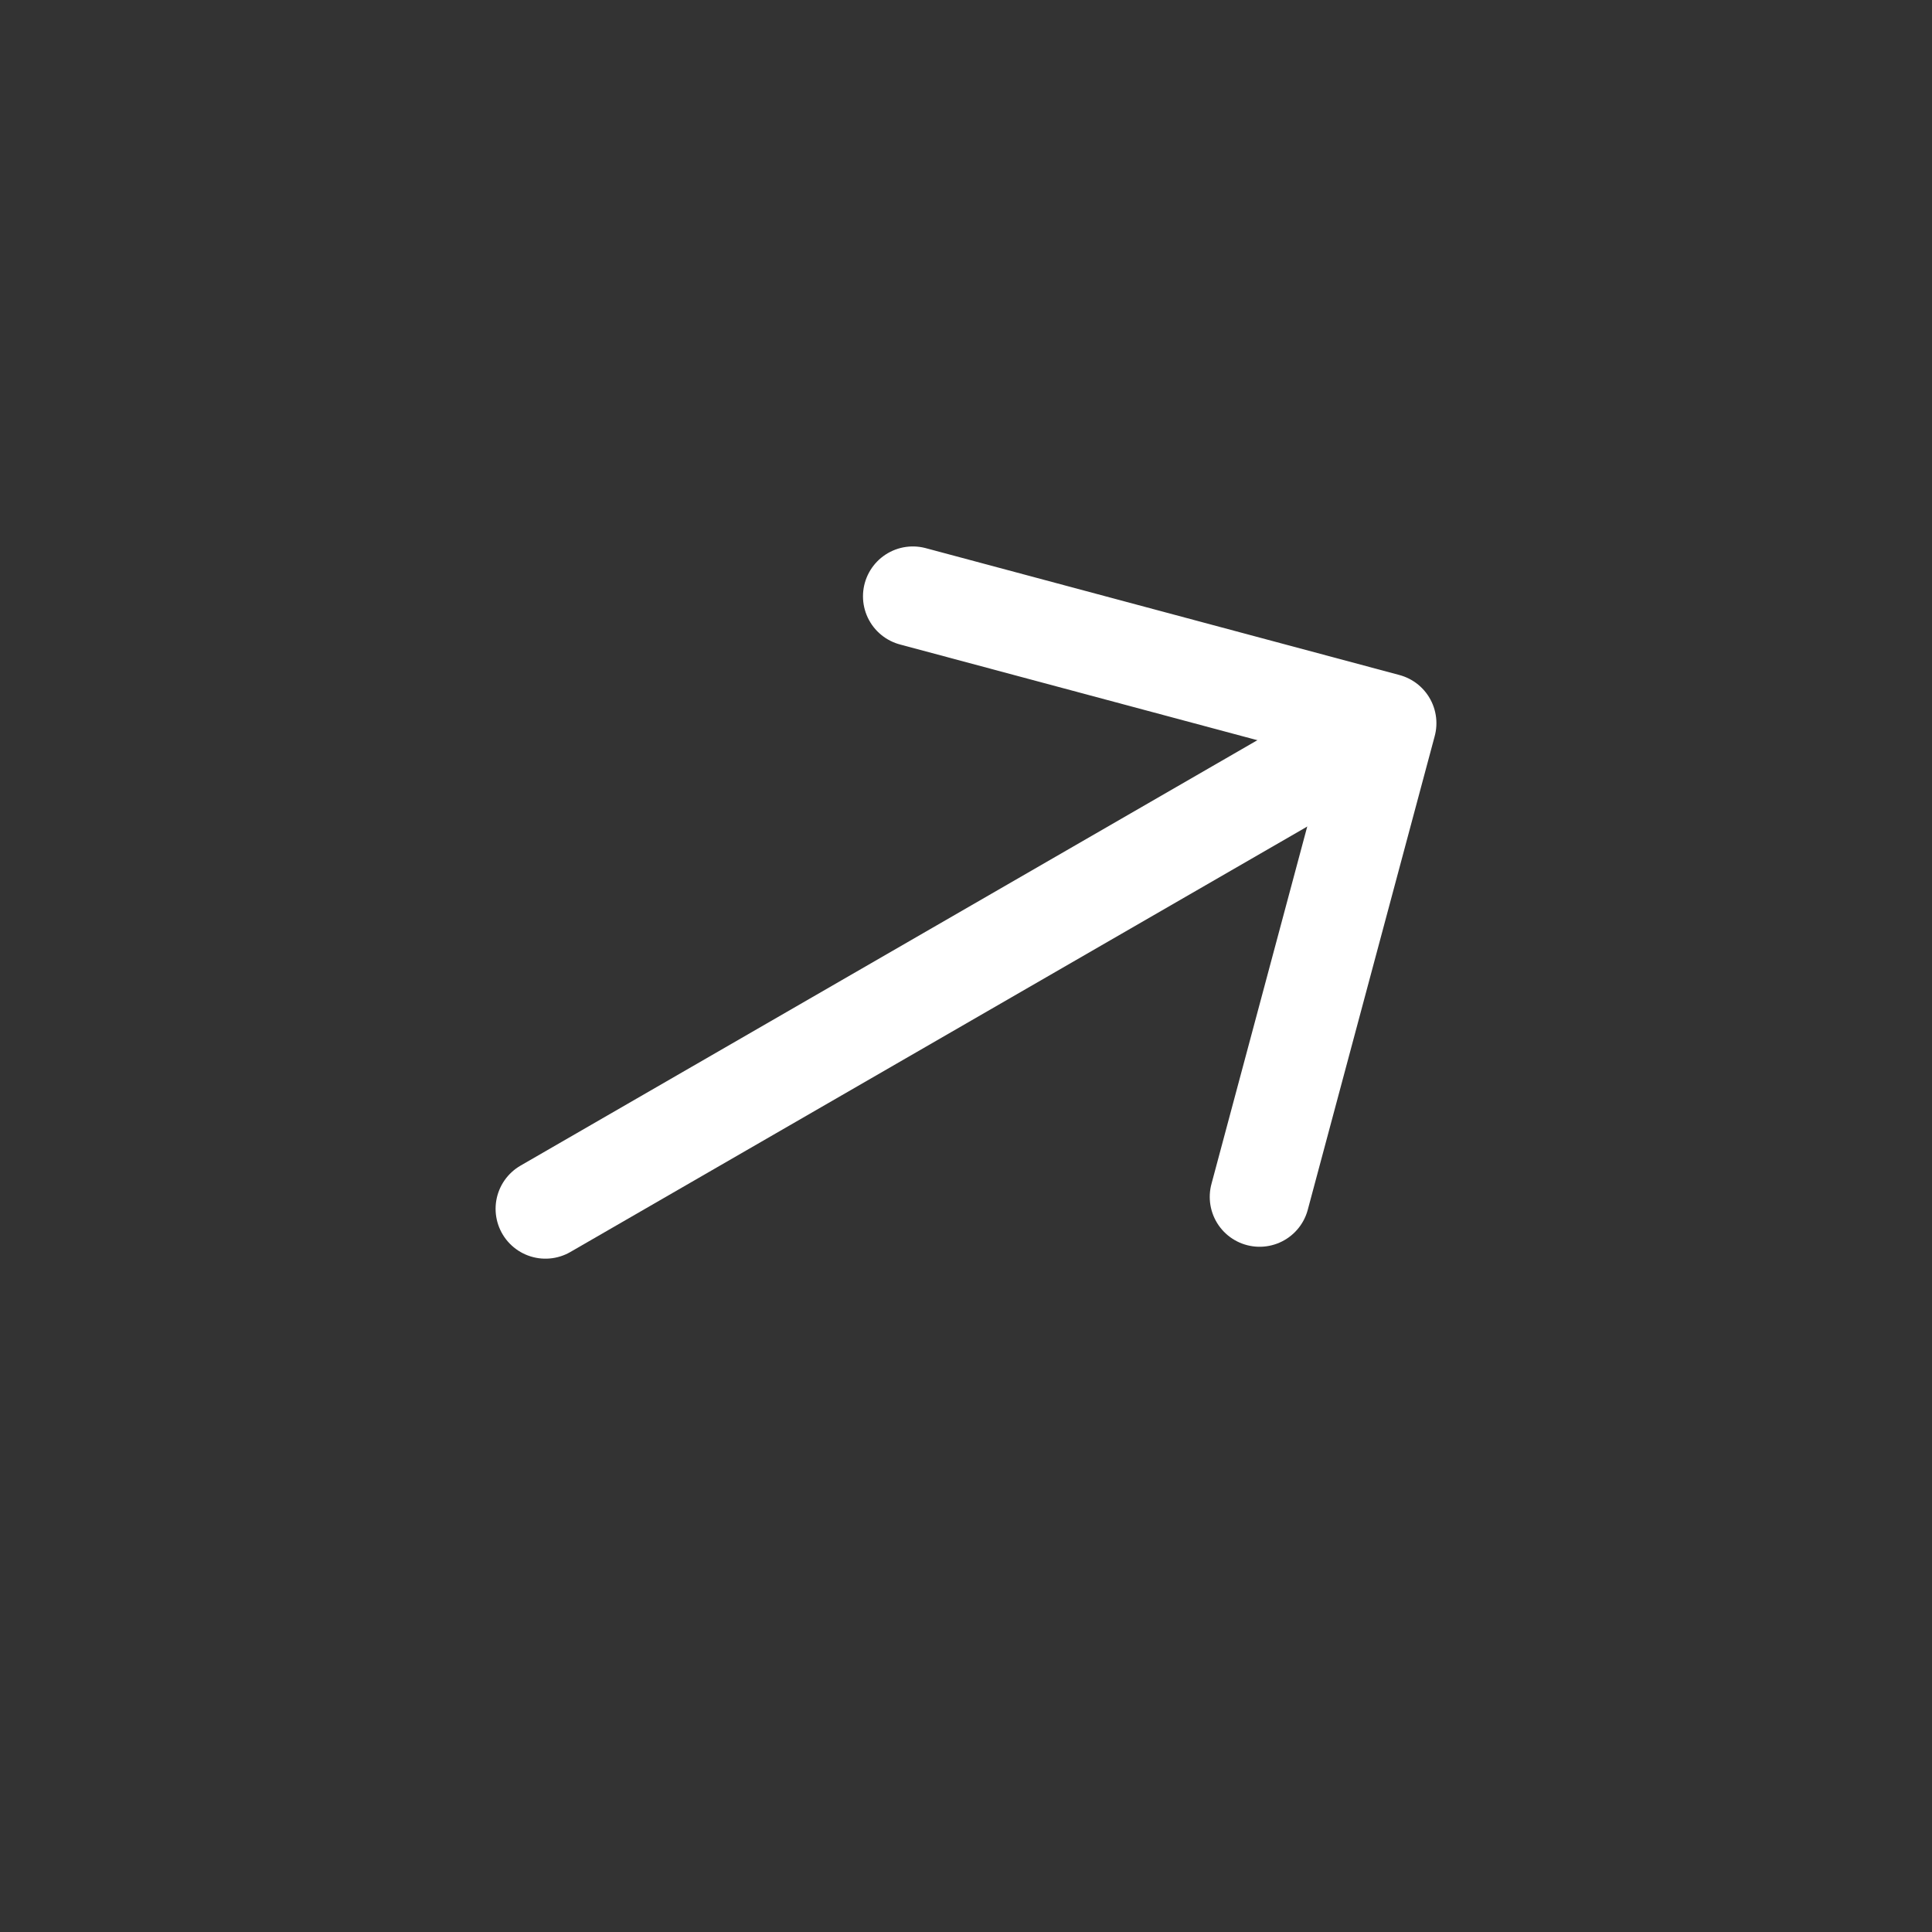 <svg width="31" height="31" viewBox="0 0 31 31" fill="none" xmlns="http://www.w3.org/2000/svg">
<rect x="0" y="0" width="31" height="31" fill="#333333" stroke="none"/>
<path d="M20.211 19.205L22.248 11.604L14.647 9.568" stroke="white" stroke-width="1.6" stroke-miterlimit="10" stroke-linecap="round" stroke-linejoin="round"/>
<path d="M8.752 19.396L22.113 11.682" stroke="white" stroke-width="1.6" stroke-miterlimit="10" stroke-linecap="round" stroke-linejoin="round"/>
</svg>
